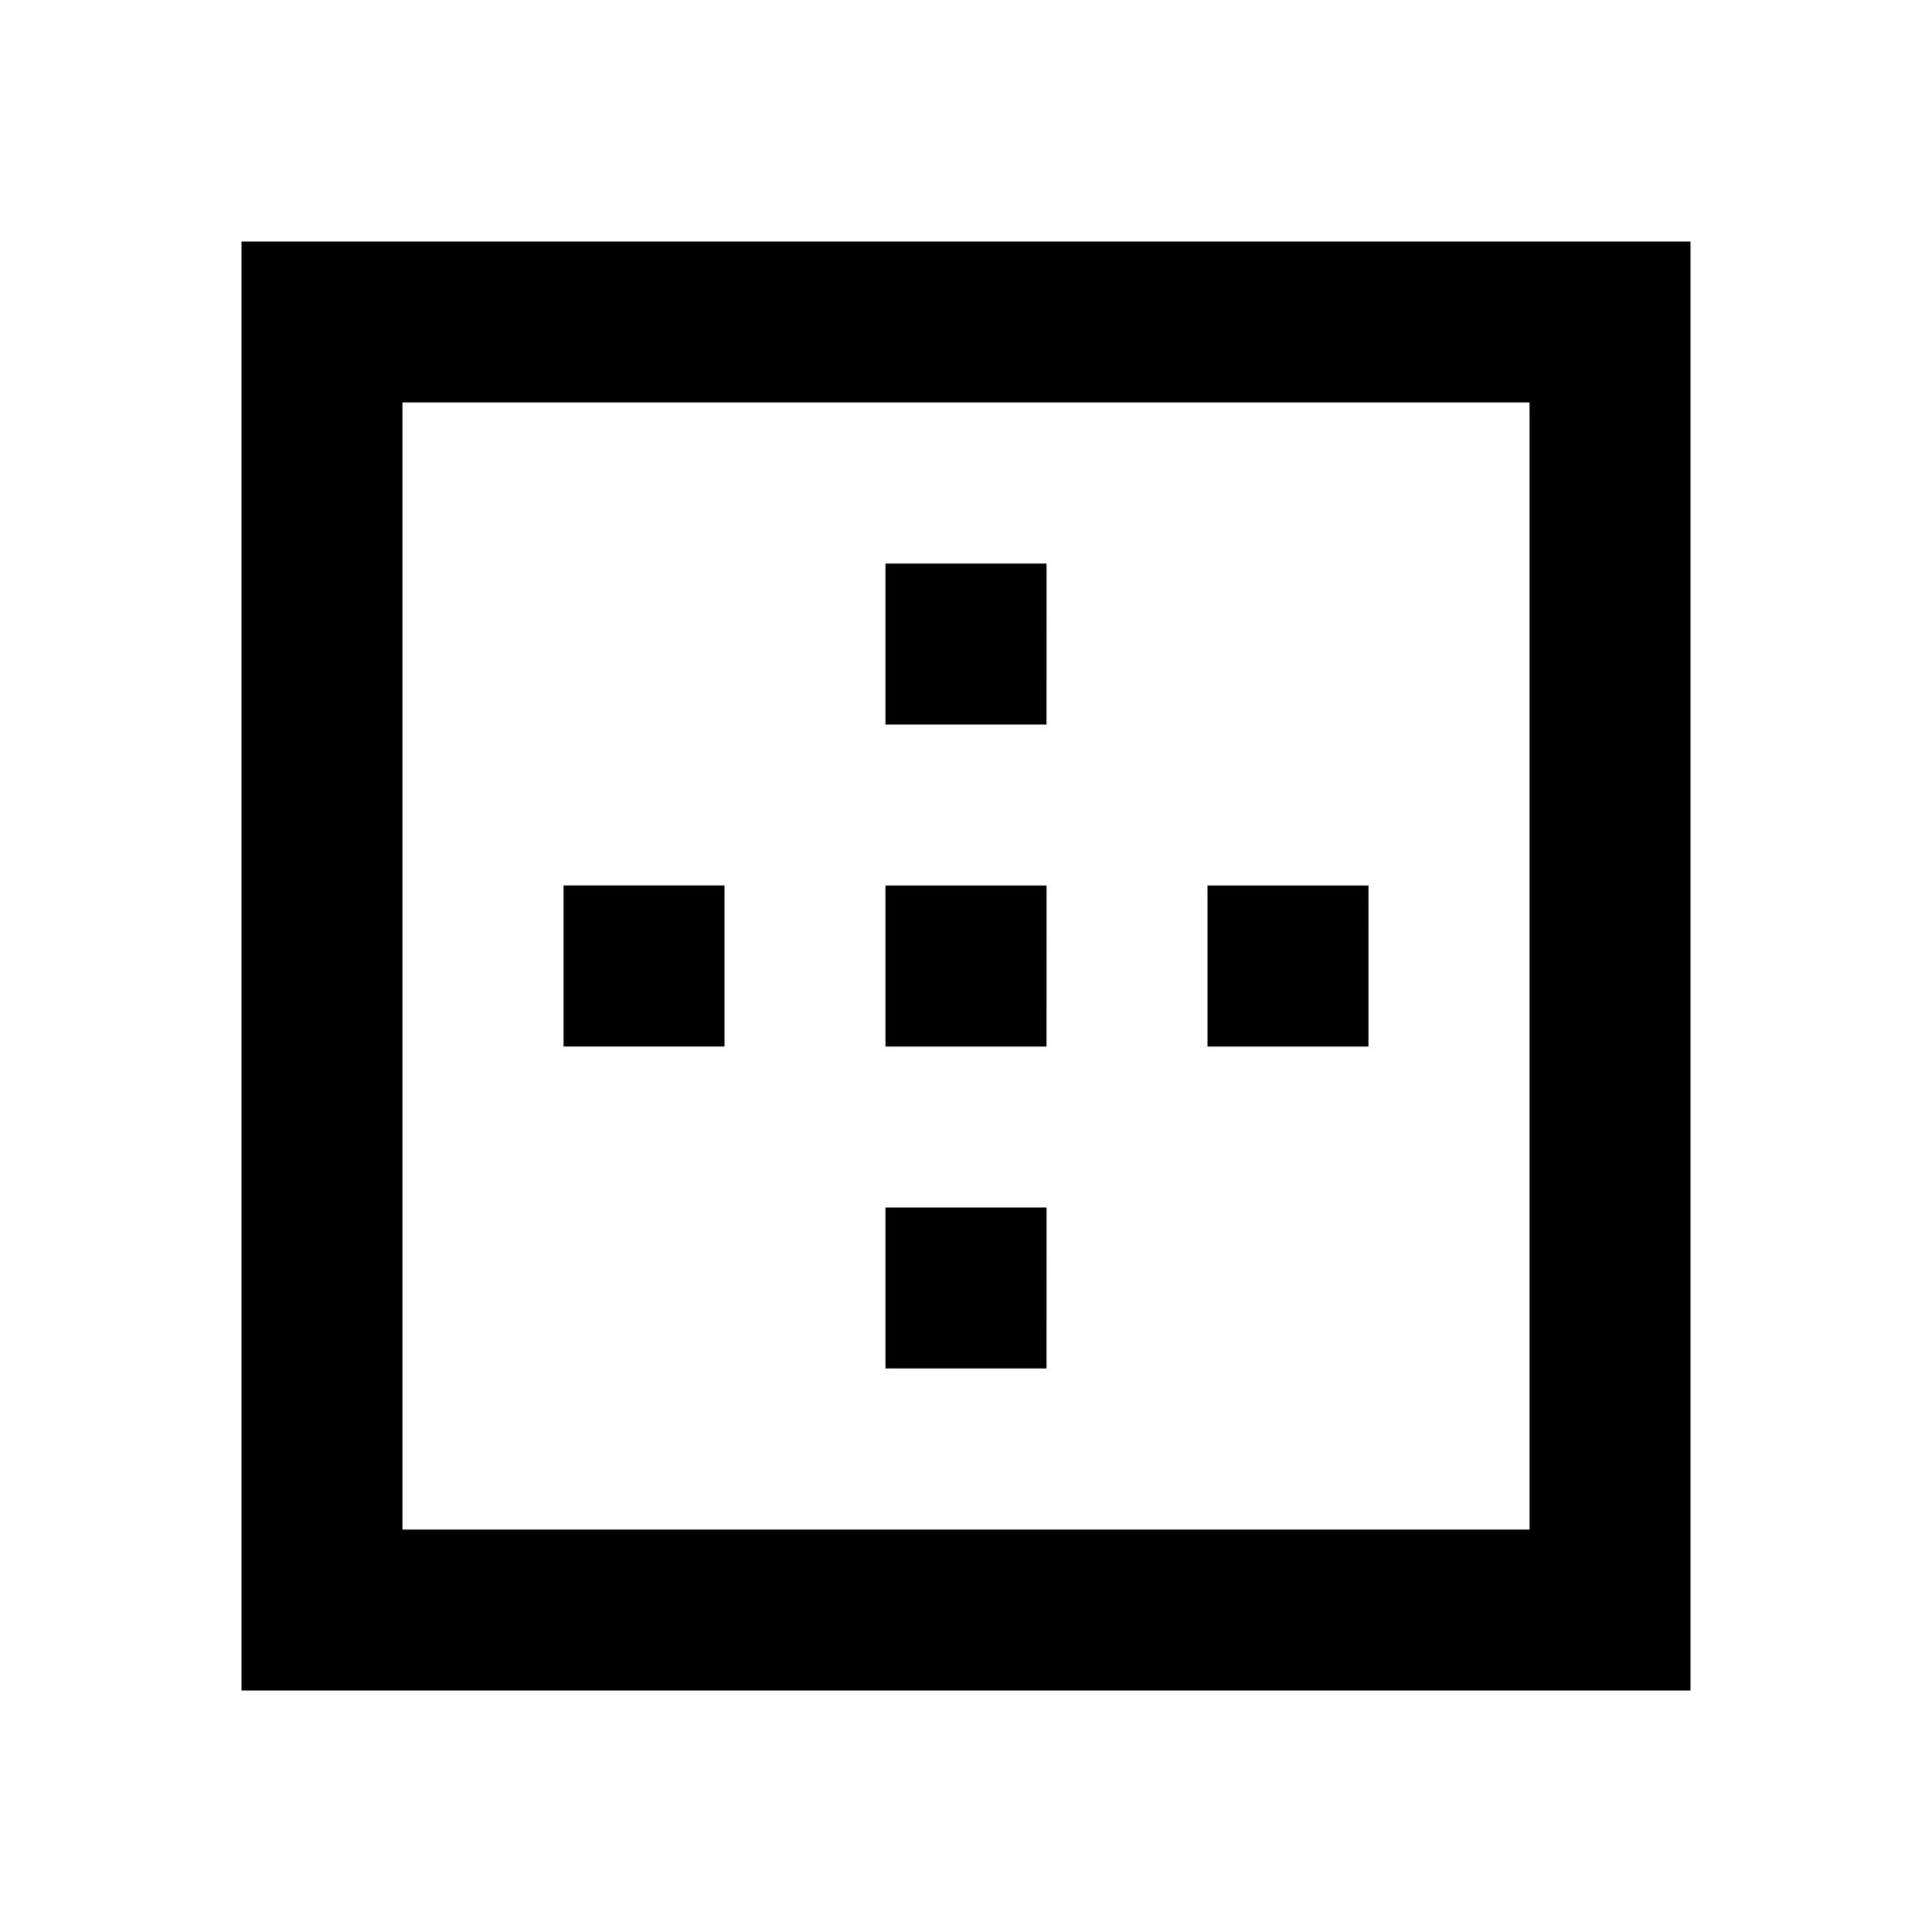 <svg xmlns="http://www.w3.org/2000/svg" viewBox="0 0 1000 1000"><title>border-outer</title><path d="M541.67,291.67H458.33V375h83.33Zm0,166.67H458.33v83.33h83.33Zm166.67,0H625v83.33h83.33ZM125,125V875H875V125ZM791.67,791.67H208.33V208.33H791.67ZM541.67,625H458.33v83.33h83.33ZM375,458.33H291.67v83.33H375Z"/></svg>